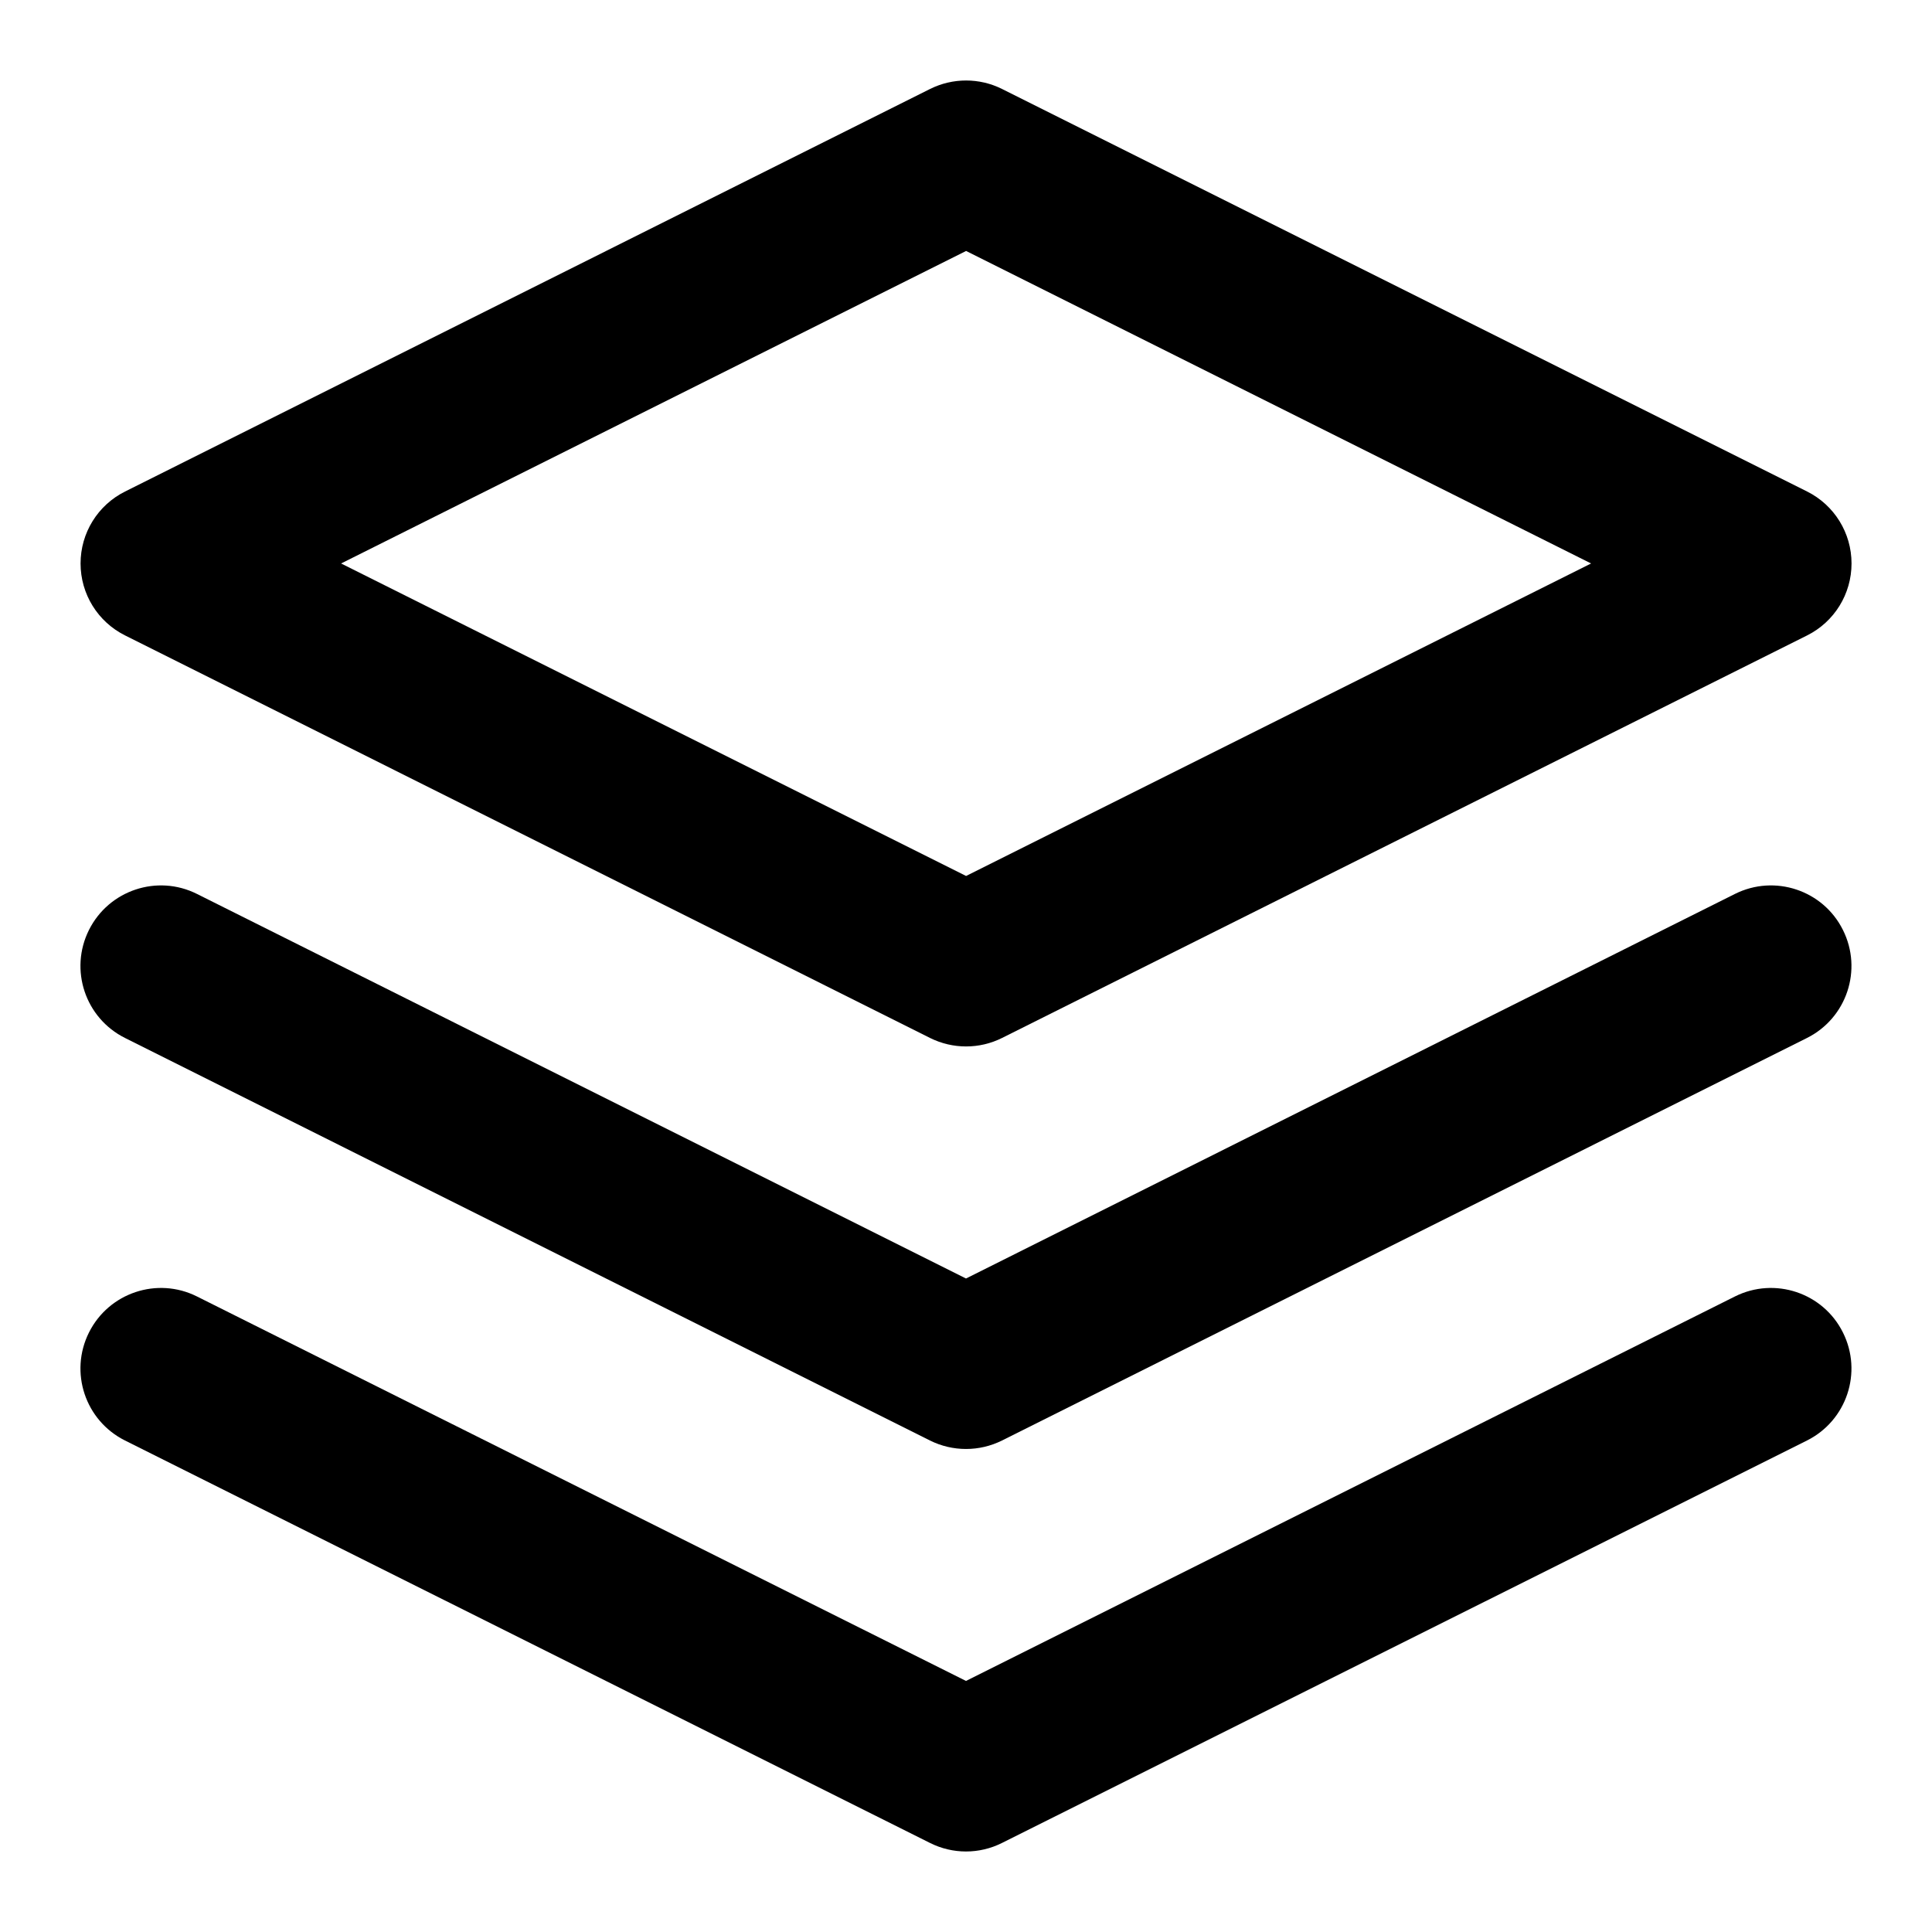 <svg width="20" height="20" viewBox="0 0 20 20" fill="none" xmlns="http://www.w3.org/2000/svg">
<g clip-path="url(#clip0_9_11477)">
<path fill-rule="evenodd" clip-rule="evenodd" d="M9.628 0.921C9.863 0.804 10.139 0.804 10.373 0.921L18.707 5.088C18.989 5.229 19.167 5.517 19.167 5.833C19.167 6.149 18.989 6.437 18.707 6.578L10.373 10.745C10.139 10.862 9.863 10.862 9.628 10.745L1.295 6.578C1.012 6.437 0.834 6.149 0.834 5.833C0.834 5.517 1.012 5.229 1.295 5.088L9.628 0.921ZM3.531 5.833L10.001 9.068L16.471 5.833L10.001 2.598L3.531 5.833Z" fill="currentColor"/>
<path d="M0.921 13.794C1.127 13.382 1.628 13.215 2.039 13.421L10 17.401L17.96 13.421C18.372 13.215 18.873 13.382 19.078 13.794C19.284 14.206 19.117 14.706 18.706 14.912L10.373 19.078C10.138 19.196 9.862 19.196 9.627 19.078L1.294 14.912C0.882 14.706 0.715 14.206 0.921 13.794Z" fill="currentColor"/>
<path d="M2.039 9.254C1.628 9.048 1.127 9.215 0.921 9.627C0.715 10.039 0.882 10.539 1.294 10.745L9.627 14.912C9.862 15.029 10.138 15.029 10.373 14.912L18.706 10.745C19.117 10.539 19.284 10.039 19.078 9.627C18.873 9.215 18.372 9.048 17.96 9.254L10 13.235L2.039 9.254Z" fill="currentColor"/>
</g>
<defs>
<clipPath id="clip0_9_11477">
<rect width="20" height="20" fill="currentColor"/>
</clipPath>
</defs>
</svg>
